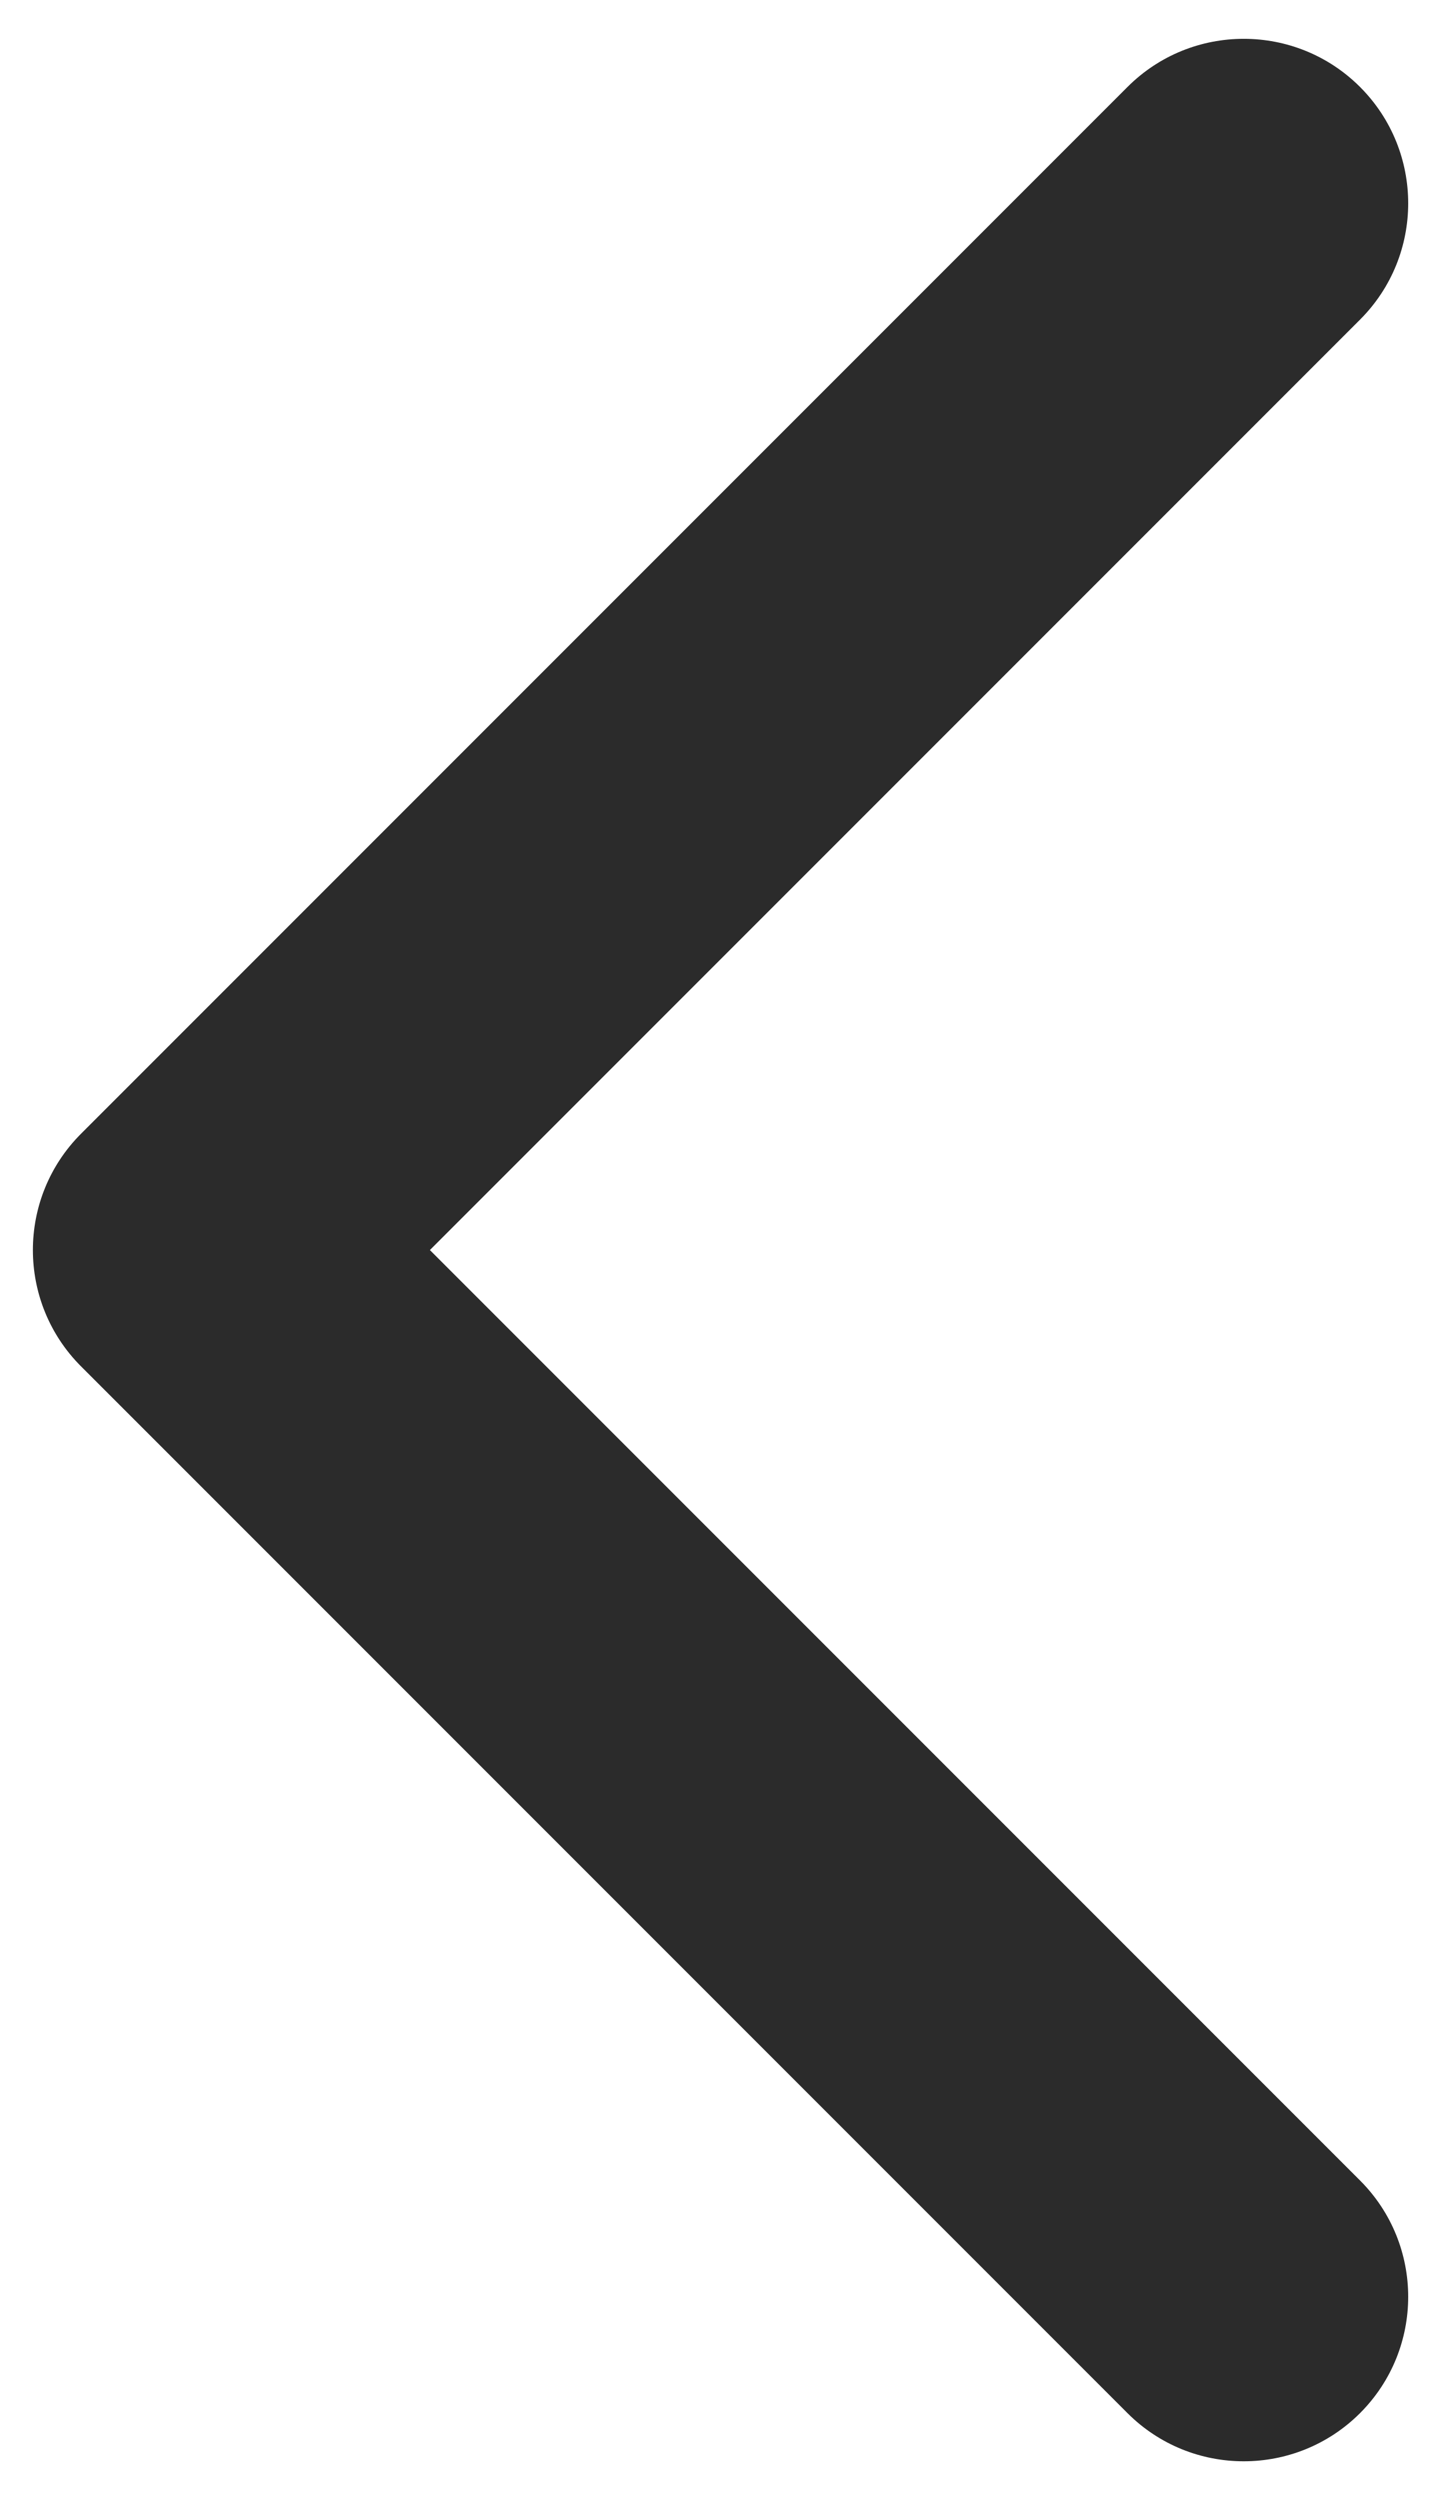 <svg width="22" height="38" viewBox="0 0 22 38" fill="none" xmlns="http://www.w3.org/2000/svg">
<path d="M1.232 20.768C0.256 19.791 0.256 18.209 1.232 17.232L17.142 1.322C18.118 0.346 19.701 0.346 20.678 1.322C21.654 2.299 21.654 3.882 20.678 4.858L6.536 19L20.678 33.142C21.654 34.118 21.654 35.701 20.678 36.678C19.701 37.654 18.118 37.654 17.142 36.678L1.232 20.768ZM4 21.5H3V16.5H4V21.5Z" fill="#2B2B2B"/>
</svg>
